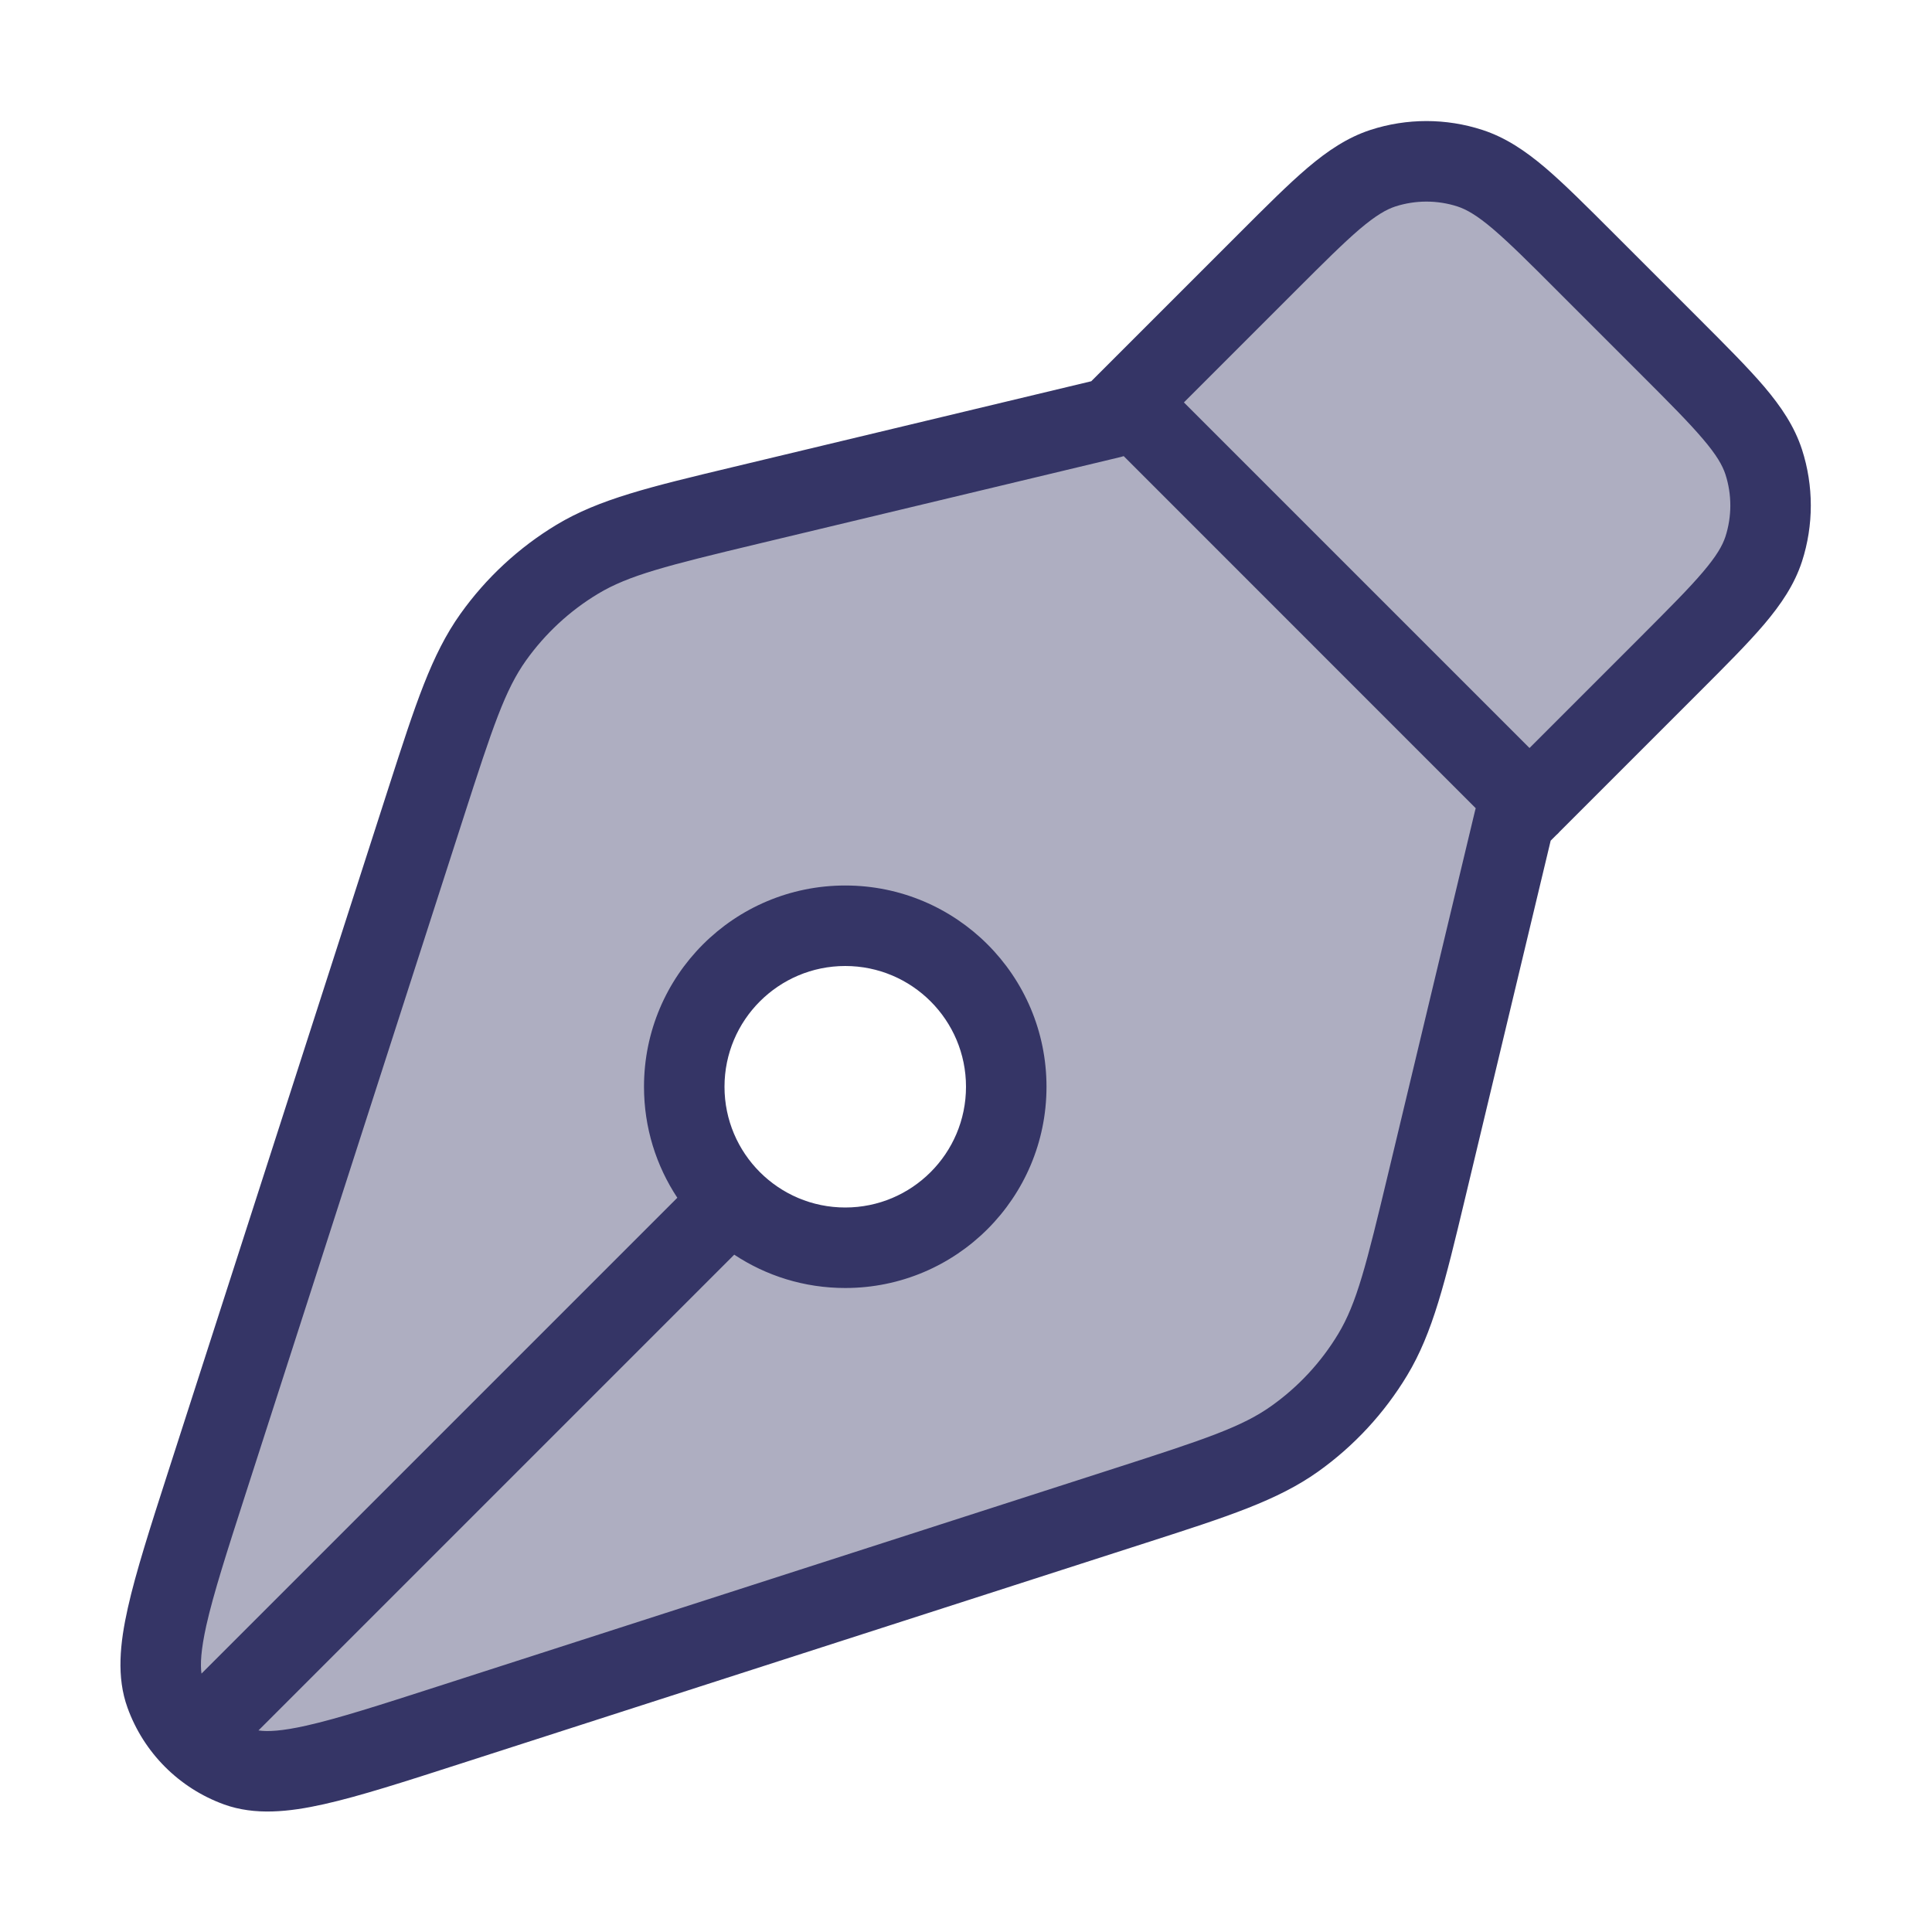 <svg width="24" height="24" viewBox="0 0 24 24" fill="none" xmlns="http://www.w3.org/2000/svg">
<path opacity="0.4" fill-rule="evenodd" clip-rule="evenodd" d="M15.74 3.259L13.81 5.189L9.31 6.267C8.194 6.534 7.636 6.668 7.171 6.947C6.761 7.195 6.405 7.524 6.127 7.915C5.813 8.356 5.637 8.902 5.284 9.995L2.575 18.404C2.112 19.843 1.88 20.562 2.054 21.044C2.205 21.464 2.536 21.794 2.955 21.945C3.437 22.119 4.157 21.888 5.596 21.424L14.004 18.715C15.097 18.363 15.643 18.187 16.084 17.872C16.475 17.594 16.805 17.238 17.052 16.828C17.332 16.363 17.465 15.805 17.733 14.688L18.81 10.189L20.74 8.259C21.433 7.566 21.779 7.219 21.909 6.82C22.023 6.468 22.023 6.09 21.909 5.738C21.779 5.339 21.433 4.992 20.74 4.299L19.7 3.259C19.006 2.566 18.66 2.219 18.26 2.089C17.909 1.975 17.53 1.975 17.179 2.089C16.779 2.219 16.433 2.566 15.74 3.259ZM10.5 15.5C11.605 15.5 12.5 14.604 12.5 13.5C12.5 12.395 11.605 11.5 10.5 11.5C9.395 11.5 8.5 12.395 8.5 13.5C8.5 14.604 9.395 15.5 10.5 15.5Z" fill="#353566"/>
<path fill-rule="evenodd" clip-rule="evenodd" d="M19.333 10.373L19.263 10.443L18.198 14.894C17.951 15.926 17.8 16.555 17.48 17.086C17.197 17.555 16.821 17.962 16.375 18.28C15.869 18.64 15.254 18.838 14.244 19.163L5.724 21.908C5.026 22.133 4.468 22.313 4.026 22.412C3.585 22.511 3.166 22.553 2.785 22.416C2.226 22.214 1.786 21.774 1.584 21.214C1.446 20.834 1.489 20.415 1.588 19.974C1.687 19.531 1.866 18.974 2.091 18.276L4.836 9.756C5.162 8.746 5.36 8.13 5.72 7.625C6.038 7.179 6.444 6.802 6.913 6.519C7.444 6.199 8.074 6.049 9.105 5.802L13.556 4.736L15.401 2.891C15.735 2.557 16.007 2.285 16.246 2.082C16.493 1.873 16.737 1.708 17.024 1.614C17.476 1.467 17.963 1.467 18.415 1.614C18.703 1.708 18.947 1.873 19.194 2.082C19.432 2.285 19.704 2.557 20.038 2.891L21.108 3.961C21.442 4.295 21.714 4.567 21.917 4.805C22.126 5.052 22.291 5.296 22.385 5.584C22.531 6.036 22.531 6.523 22.385 6.975C22.291 7.262 22.126 7.506 21.917 7.753C21.714 7.992 21.442 8.264 21.108 8.598L19.373 10.333C19.367 10.34 19.36 10.347 19.354 10.354C19.347 10.36 19.34 10.367 19.333 10.373ZM17.333 2.565C17.584 2.484 17.855 2.484 18.106 2.565C18.218 2.602 18.347 2.675 18.546 2.844C18.75 3.018 18.994 3.26 19.346 3.613L20.386 4.653C20.738 5.005 20.981 5.249 21.154 5.453C21.324 5.652 21.397 5.781 21.434 5.893C21.515 6.144 21.515 6.414 21.434 6.666C21.397 6.778 21.324 6.906 21.154 7.106C20.981 7.31 20.738 7.553 20.386 7.906L19 9.292L14.707 4.999L16.093 3.613C16.446 3.26 16.689 3.018 16.893 2.844C17.093 2.675 17.221 2.602 17.333 2.565ZM13.959 5.666C13.948 5.67 13.937 5.673 13.926 5.676L9.427 6.753C8.278 7.028 7.812 7.146 7.429 7.376C7.077 7.588 6.773 7.87 6.534 8.205C6.275 8.569 6.122 9.025 5.76 10.149L3.051 18.557C2.816 19.286 2.651 19.8 2.563 20.192C2.495 20.499 2.487 20.677 2.503 20.79L8.414 14.879C8.152 14.483 8 14.009 8 13.5C8 12.119 9.119 11 10.5 11C11.881 11 13 12.119 13 13.5C13 14.881 11.881 16 10.5 16C9.99 16 9.517 15.848 9.121 15.586L3.211 21.496C3.323 21.513 3.501 21.505 3.807 21.436C4.199 21.348 4.713 21.183 5.442 20.948L13.85 18.239C14.975 17.877 15.431 17.724 15.794 17.465C16.129 17.227 16.412 16.922 16.624 16.57C16.854 16.188 16.971 15.721 17.246 14.572L18.323 10.073C18.326 10.062 18.329 10.051 18.332 10.04L13.959 5.666ZM9 13.5C9 12.672 9.672 12 10.5 12C11.328 12 12 12.672 12 13.5C12 14.328 11.328 15 10.5 15C9.672 15 9 14.328 9 13.5Z" fill="#353566"/>
</svg>
